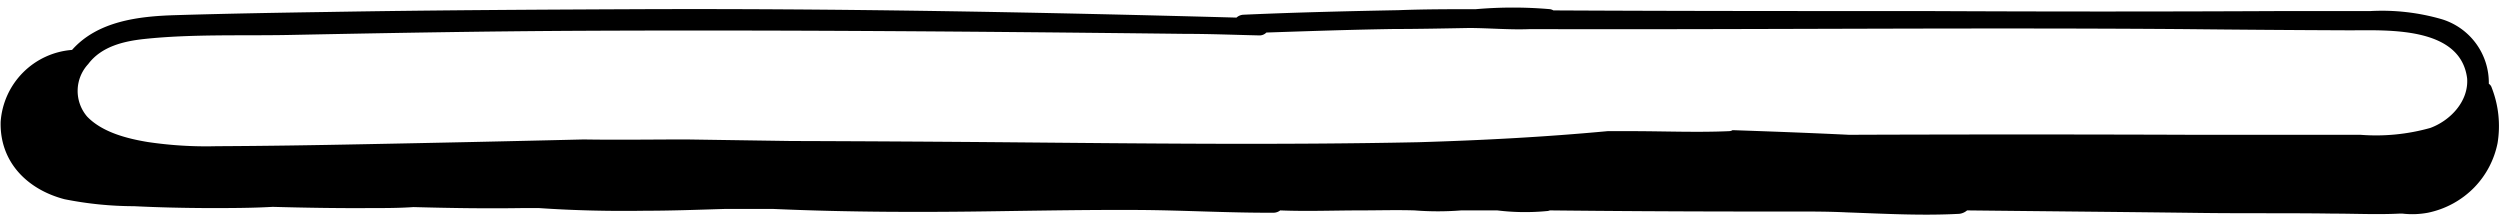 <svg xmlns="http://www.w3.org/2000/svg" width="79.64mm" height="6.84mm" viewBox="0 0 225.76 19.4"><g id="Calque_13" data-name="Calque 13"><g id="Calque_17" data-name="Calque 17"><path d="M225.07,7.92a.63.63,0,0,0-.26-.35,6,6,0,0,0-4.27-5.84A19.41,19.41,0,0,0,214.1,1l-8,0q-16,.08-32,0C162.84,1,151.57,1,140.29.94A.86.86,0,0,0,140,.83a38.66,38.66,0,0,0-6.72,0c-2.32,0-4.65,0-7,.09-4.65.09-9.3.2-14,.41a1,1,0,0,0-.62.26C93.72,1.1,75.77.76,57.78.83,48.4.87,39,.92,29.64,1.08c-4.63.07-9.26.15-13.88.29-3.32.1-7,.54-9.31,3.14h0A7,7,0,0,0,0,11c-.1,3.63,2.4,6.12,5.77,7a32.31,32.31,0,0,0,6.28.63c2.22.11,4.44.16,6.66.17,2,0,3.91,0,5.87-.11,2.93.08,5.86.13,8.79.11,1.31,0,2.62,0,3.93-.09,3.27.09,6.54.14,9.82.09l1.52,0c3.21.22,6.42.29,9.63.24,2.37,0,4.74-.09,7.1-.16,1.46,0,3,0,4.48,0,6.79.3,13.6.31,20.4.2,4.13-.06,8.26-.13,12.4-.11s8.26.27,12.39.25a1,1,0,0,0,.57-.21c2.42.1,4.85,0,7.27,0,1.62,0,3.25-.05,4.87,0a27,27,0,0,0,4.22,0l3.25,0a20.72,20.72,0,0,0,4.59.05l.17-.05q8.37.09,16.75.1h5.16c1.64,0,3.28,0,4.92.08,3.37.12,6.78.31,10.15.13a1.3,1.3,0,0,0,.71-.31c7.06.08,14.12.14,21.17.23,4,.05,7.93,0,11.89.06,2,0,4,.1,6,0l.28,0a7.71,7.71,0,0,0,2.3-.08,8.15,8.15,0,0,0,4.19-2.29,8,8,0,0,0,2.1-4A9.52,9.52,0,0,0,225.07,7.92Zm-5.55,3.64a18.1,18.1,0,0,1-6.31.62c-5,0-10,0-15,0q-15.6-.06-31.2,0c-3.51-.17-7-.3-10.53-.42a.6.6,0,0,1-.31.09c-2.93.13-5.89,0-8.83,0l-2.15,0c-5.68.53-11.38.83-17.1,1-12.56.26-25.14.11-37.7,0q-9.5-.08-19-.11L62,12.6c-3.11,0-6.22.05-9.33,0q-9.91.24-19.83.43c-4.45.09-8.9.16-13.35.18a35.79,35.79,0,0,1-6.21-.38c-1.87-.31-4.11-.88-5.47-2.3a3.56,3.56,0,0,1,.1-4.74C9.1,4.2,11.11,3.72,13,3.52c4.27-.45,8.66-.28,13-.36,9-.18,17.94-.34,26.91-.38,18-.08,36.05.07,54.08.28,2.24,0,4.48.09,6.72.14a.86.86,0,0,0,.65-.26c3.85-.13,7.7-.26,11.55-.32,2.24,0,4.49-.05,6.73-.09,1.81,0,3.72.18,5.56.1,19.68.06,39.37-.15,59.05,0q7.5.08,15,.11c3.38,0,10-.38,10.6,4.34C223,9.16,221.32,10.9,219.52,11.56Z"/></g></g></svg>